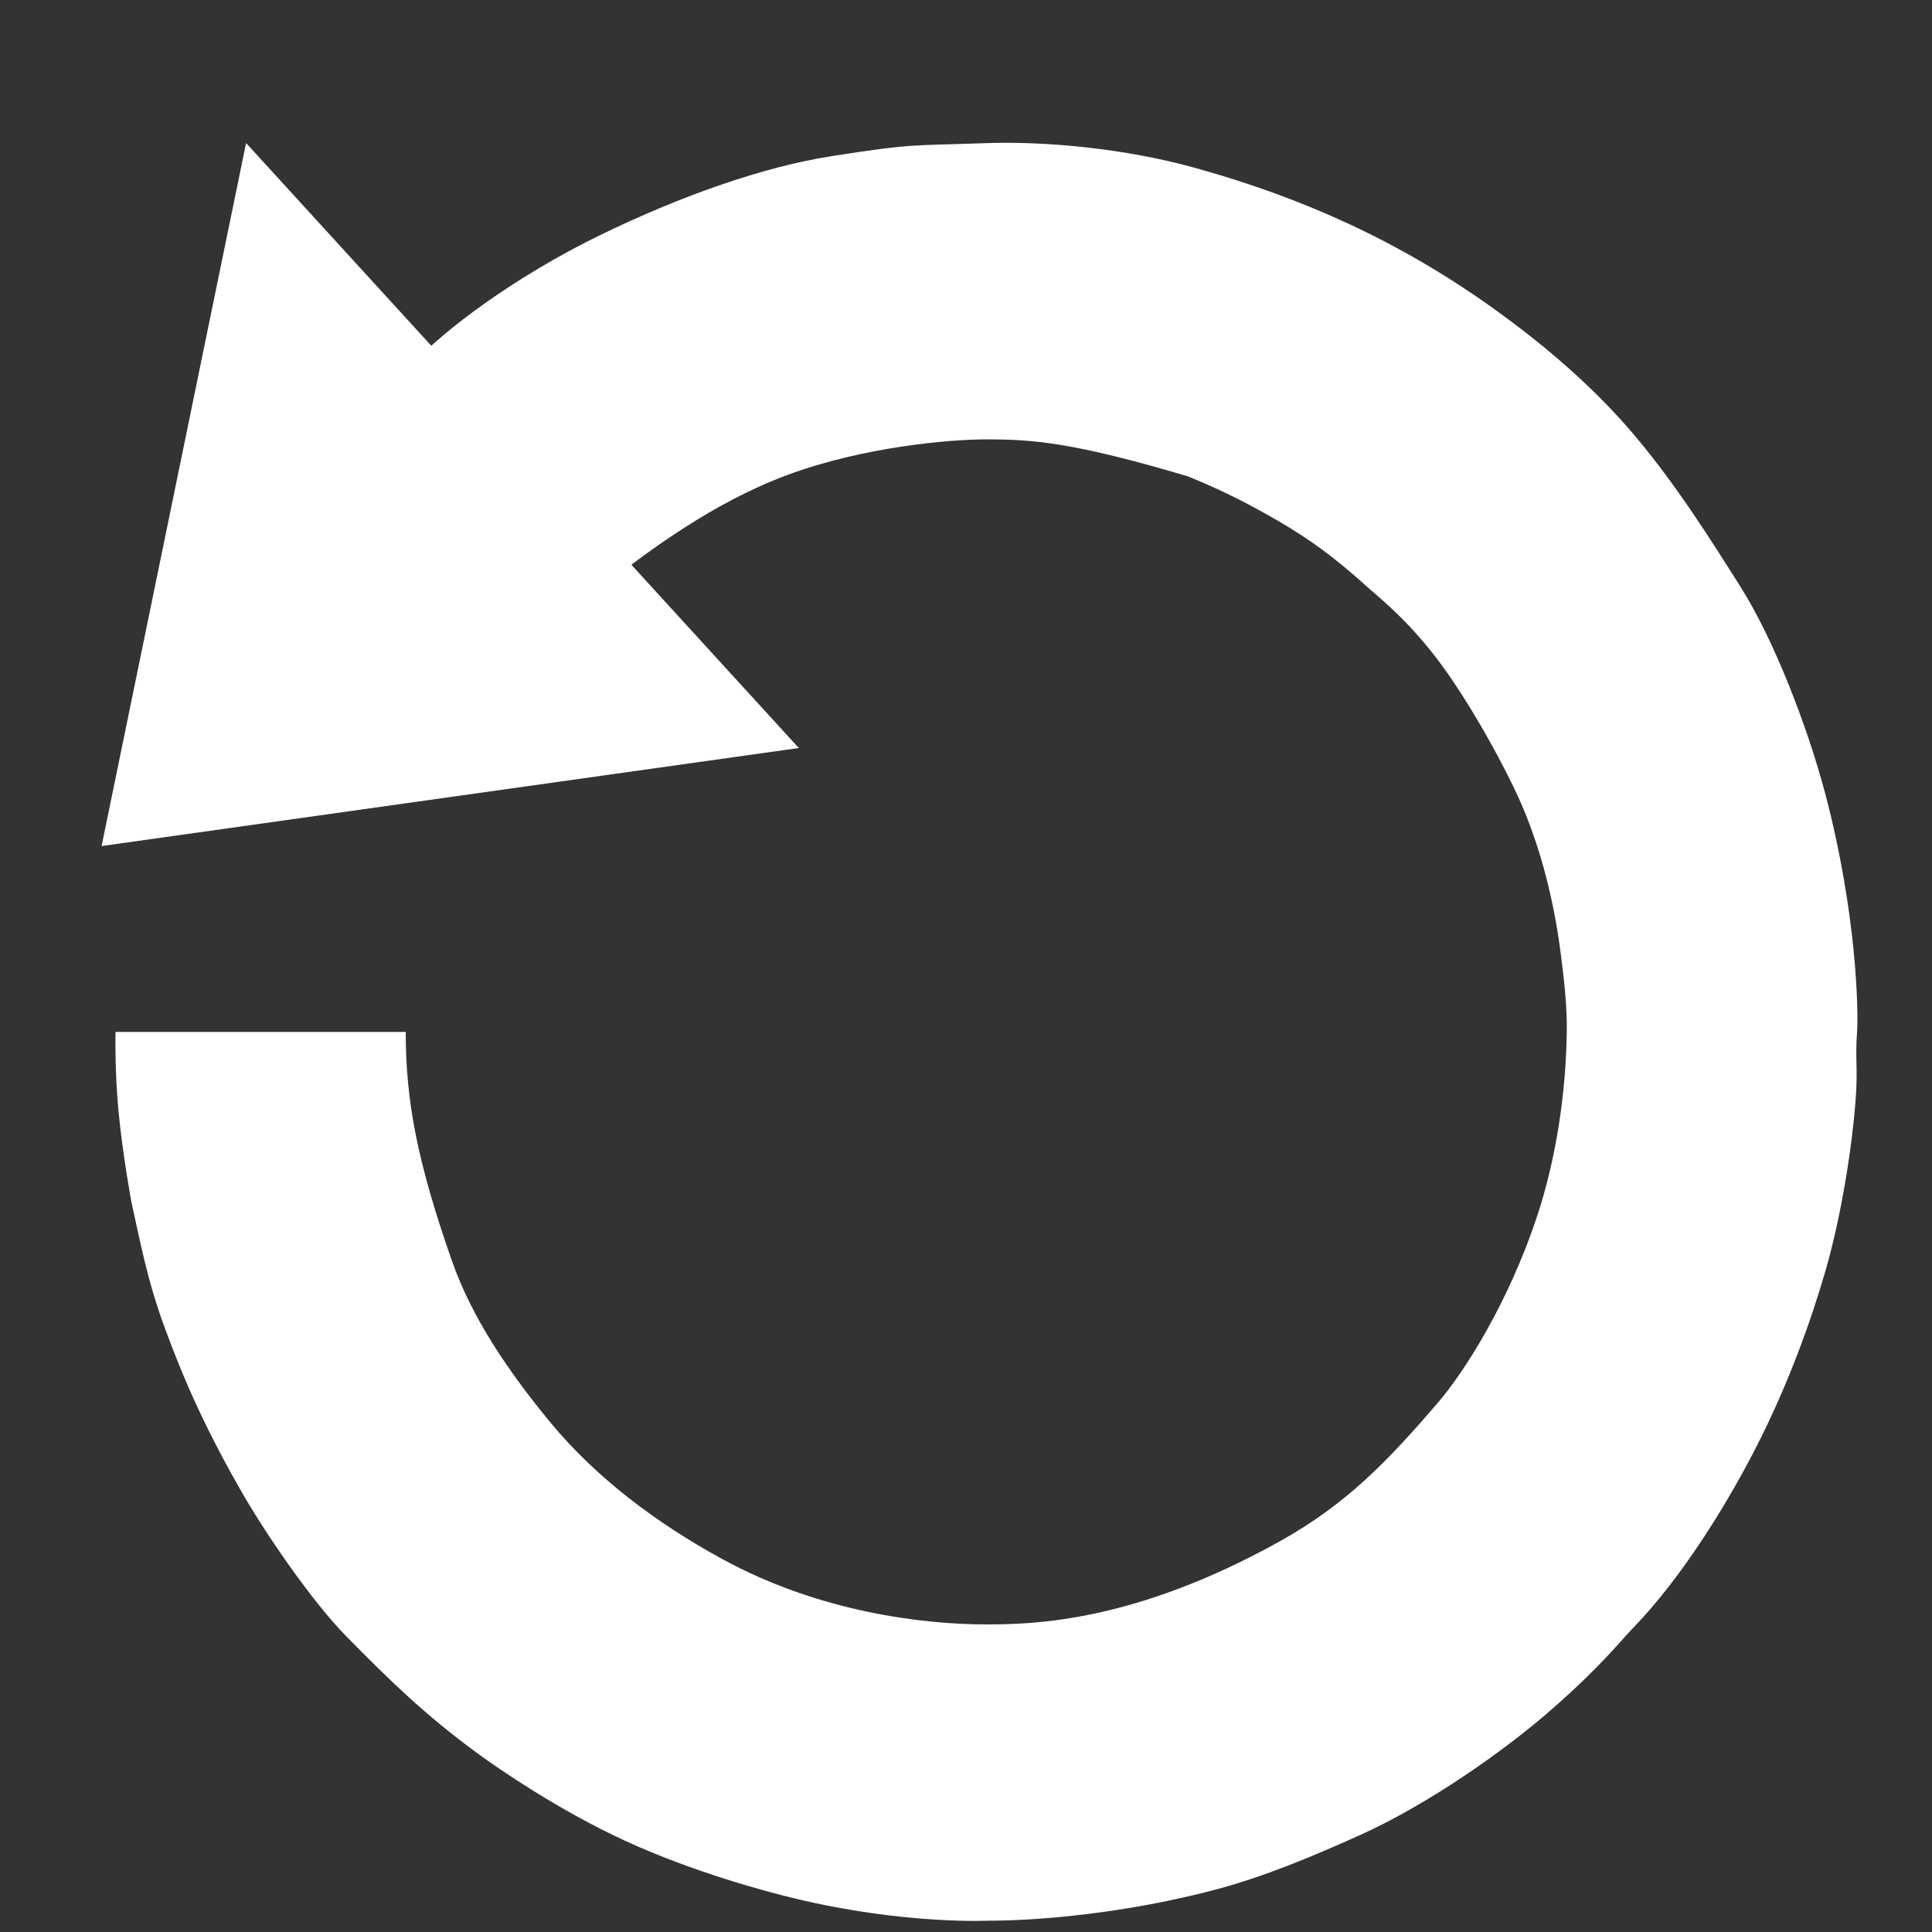 <svg width="24" height="24" viewBox="0 0 24 24" fill="none" xmlns="http://www.w3.org/2000/svg">
<rect x="0" y="0" width="24" height="24" fill="#333333" stroke="none"/>
<path fill-rule="evenodd" clip-rule="evenodd" d="M1.435 12.819H5.04C5.04 13.687 5.189 14.451 5.617 15.671C5.862 16.368 6.313 17.036 6.843 17.677C7.408 18.359 8.16 18.925 8.976 19.369C10.189 20.031 11.48 20.179 12.252 20.179C12.839 20.179 14.091 20.152 15.894 19.149C16.722 18.688 17.233 18.159 17.877 17.407C18.17 17.064 18.736 16.204 19.103 15.082C19.326 14.399 19.453 13.594 19.463 12.818C19.468 12.503 19.431 12.184 19.391 11.868C19.299 11.14 19.111 10.408 18.796 9.764C18.549 9.257 18.212 8.679 17.931 8.292C17.52 7.726 17.163 7.451 16.994 7.299C16.58 6.925 16.273 6.701 15.876 6.47C15.582 6.3 15.241 6.114 14.758 5.918C13.334 5.495 12.835 5.458 12.252 5.458C11.797 5.458 10.727 5.55 9.782 5.9C8.855 6.244 8.055 6.843 7.474 7.299L5.113 4.538C5.514 4.093 6.413 3.432 7.42 2.938C8.493 2.411 9.522 2.068 10.305 1.944C11.351 1.778 11.335 1.811 12.252 1.778C12.962 1.753 13.965 1.838 14.866 2.091C16.189 2.462 17.378 2.991 18.562 3.839C19.082 4.212 19.695 4.71 20.221 5.311C20.795 5.969 21.273 6.739 21.627 7.299C22.035 7.945 22.45 9.016 22.673 9.856C23.064 11.334 23.088 12.56 23.069 12.819C23.044 13.157 23.081 13.27 23.051 13.665C23.01 14.213 22.883 15.075 22.673 15.8C22.483 16.452 22.219 17.165 21.879 17.851C21.467 18.684 20.87 19.623 20.293 20.216C20.133 20.38 19.905 20.682 19.283 21.228C18.68 21.758 17.733 22.417 16.903 22.792C16.302 23.064 15.691 23.317 15.101 23.473C13.57 23.877 12.3 23.859 12.3 23.859C12.3 23.859 11.245 23.914 9.872 23.583C9.526 23.5 8.615 23.258 7.763 22.866C6.943 22.489 6.179 21.964 5.906 21.762C5.284 21.302 4.872 20.907 4.301 20.326C3.875 19.893 3.314 19.069 3.039 18.597C2.582 17.81 2.301 17.186 2.048 16.499C1.829 15.906 1.74 15.415 1.633 14.935C1.633 14.935 1.523 14.346 1.471 13.79C1.424 13.291 1.435 12.819 1.435 12.819V12.819Z" fill="white"/>
<path fill-rule="evenodd" clip-rule="evenodd" d="M3.057 1.777L9.923 9.292L1.262 10.51L3.057 1.777V1.777Z" fill="white"/>
</svg>
